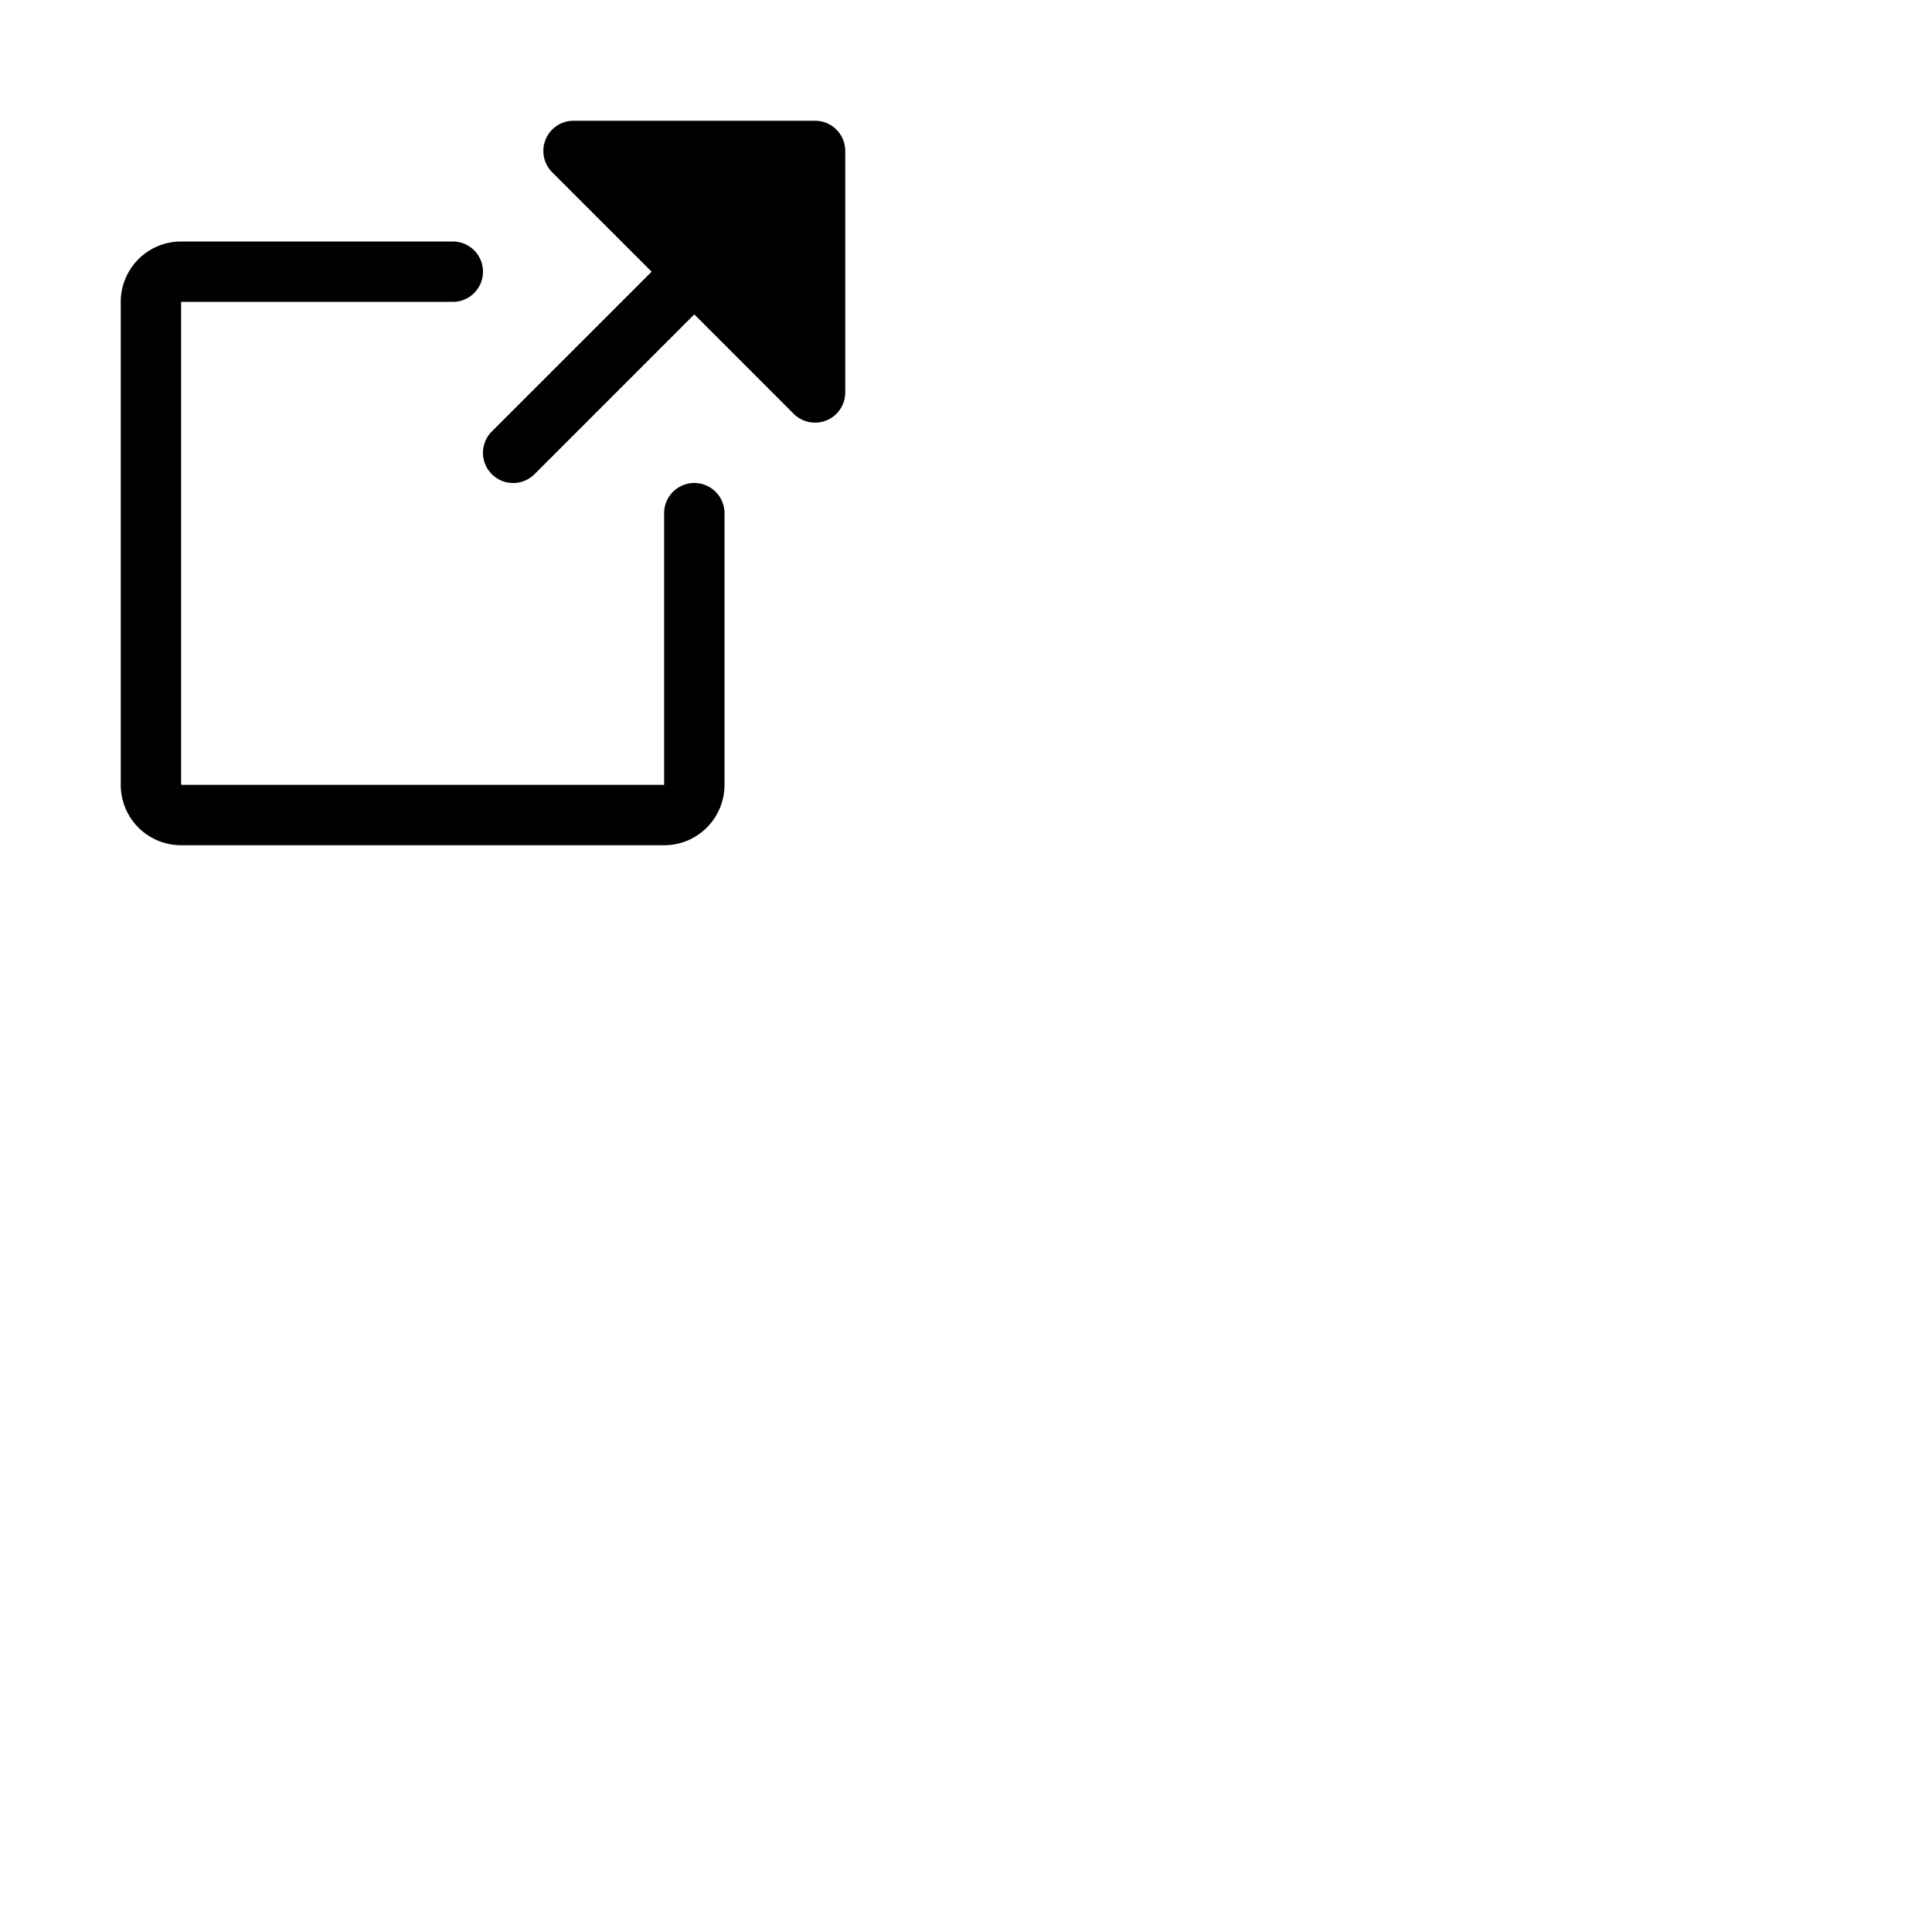 <svg xmlns="http://www.w3.org/2000/svg" version="1.1" viewBox="0 0 512 512" fill="currentColor"><path fill="currentColor" d="M192 136v72a16 16 0 0 1-16 16H48a16 16 0 0 1-16-16V80a16 16 0 0 1 16-16h72a8 8 0 0 1 0 16H48v128h128v-72a8 8 0 0 1 16 0m32-96a8 8 0 0 0-8-8h-64a8 8 0 0 0-5.66 13.66L172.69 72l-42.35 42.34a8 8 0 0 0 11.32 11.32L184 83.31l26.34 26.35A8 8 0 0 0 224 104Z"/></svg>